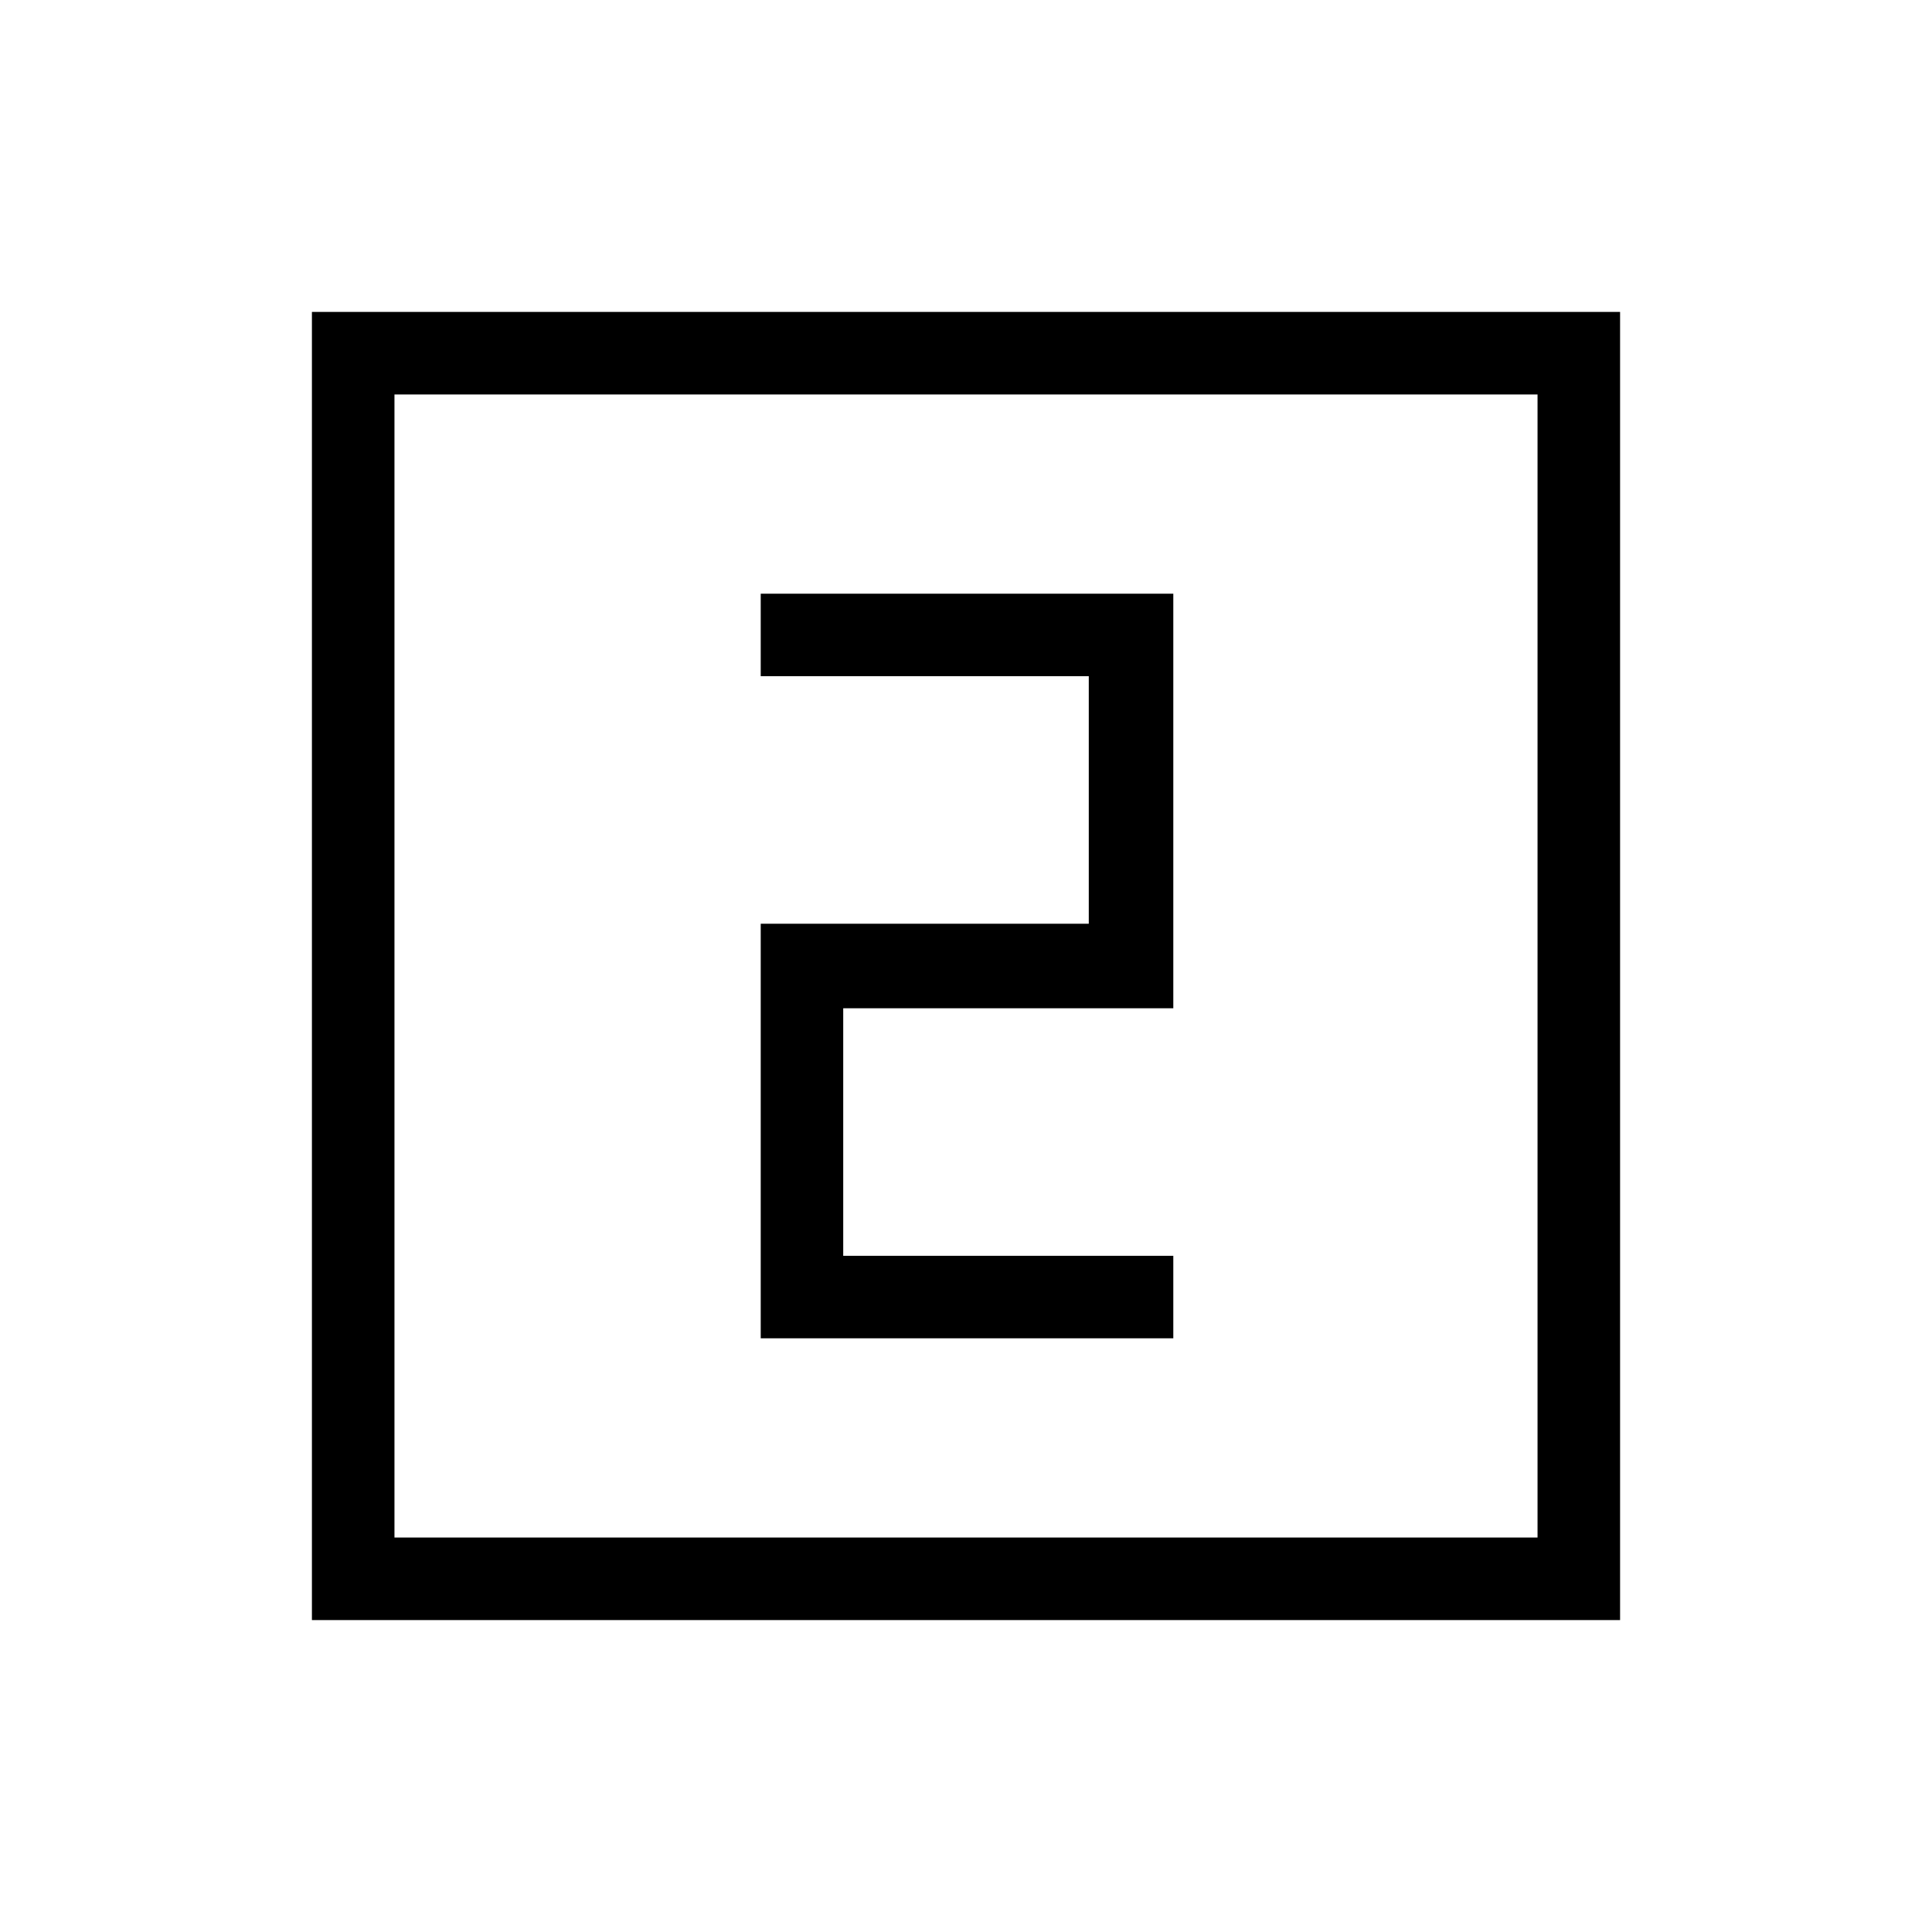 <svg xmlns="http://www.w3.org/2000/svg" height="40" width="40"><path d="M15.75 27.708H24.292V26H17.458V20.875H24.292V12.292H15.75V14H22.542V19.125H15.75ZM6.458 33.542V6.458H33.542V33.542ZM8.167 31.833H31.833V8.167H8.167ZM8.167 31.833V8.167V31.833Z"/></svg>